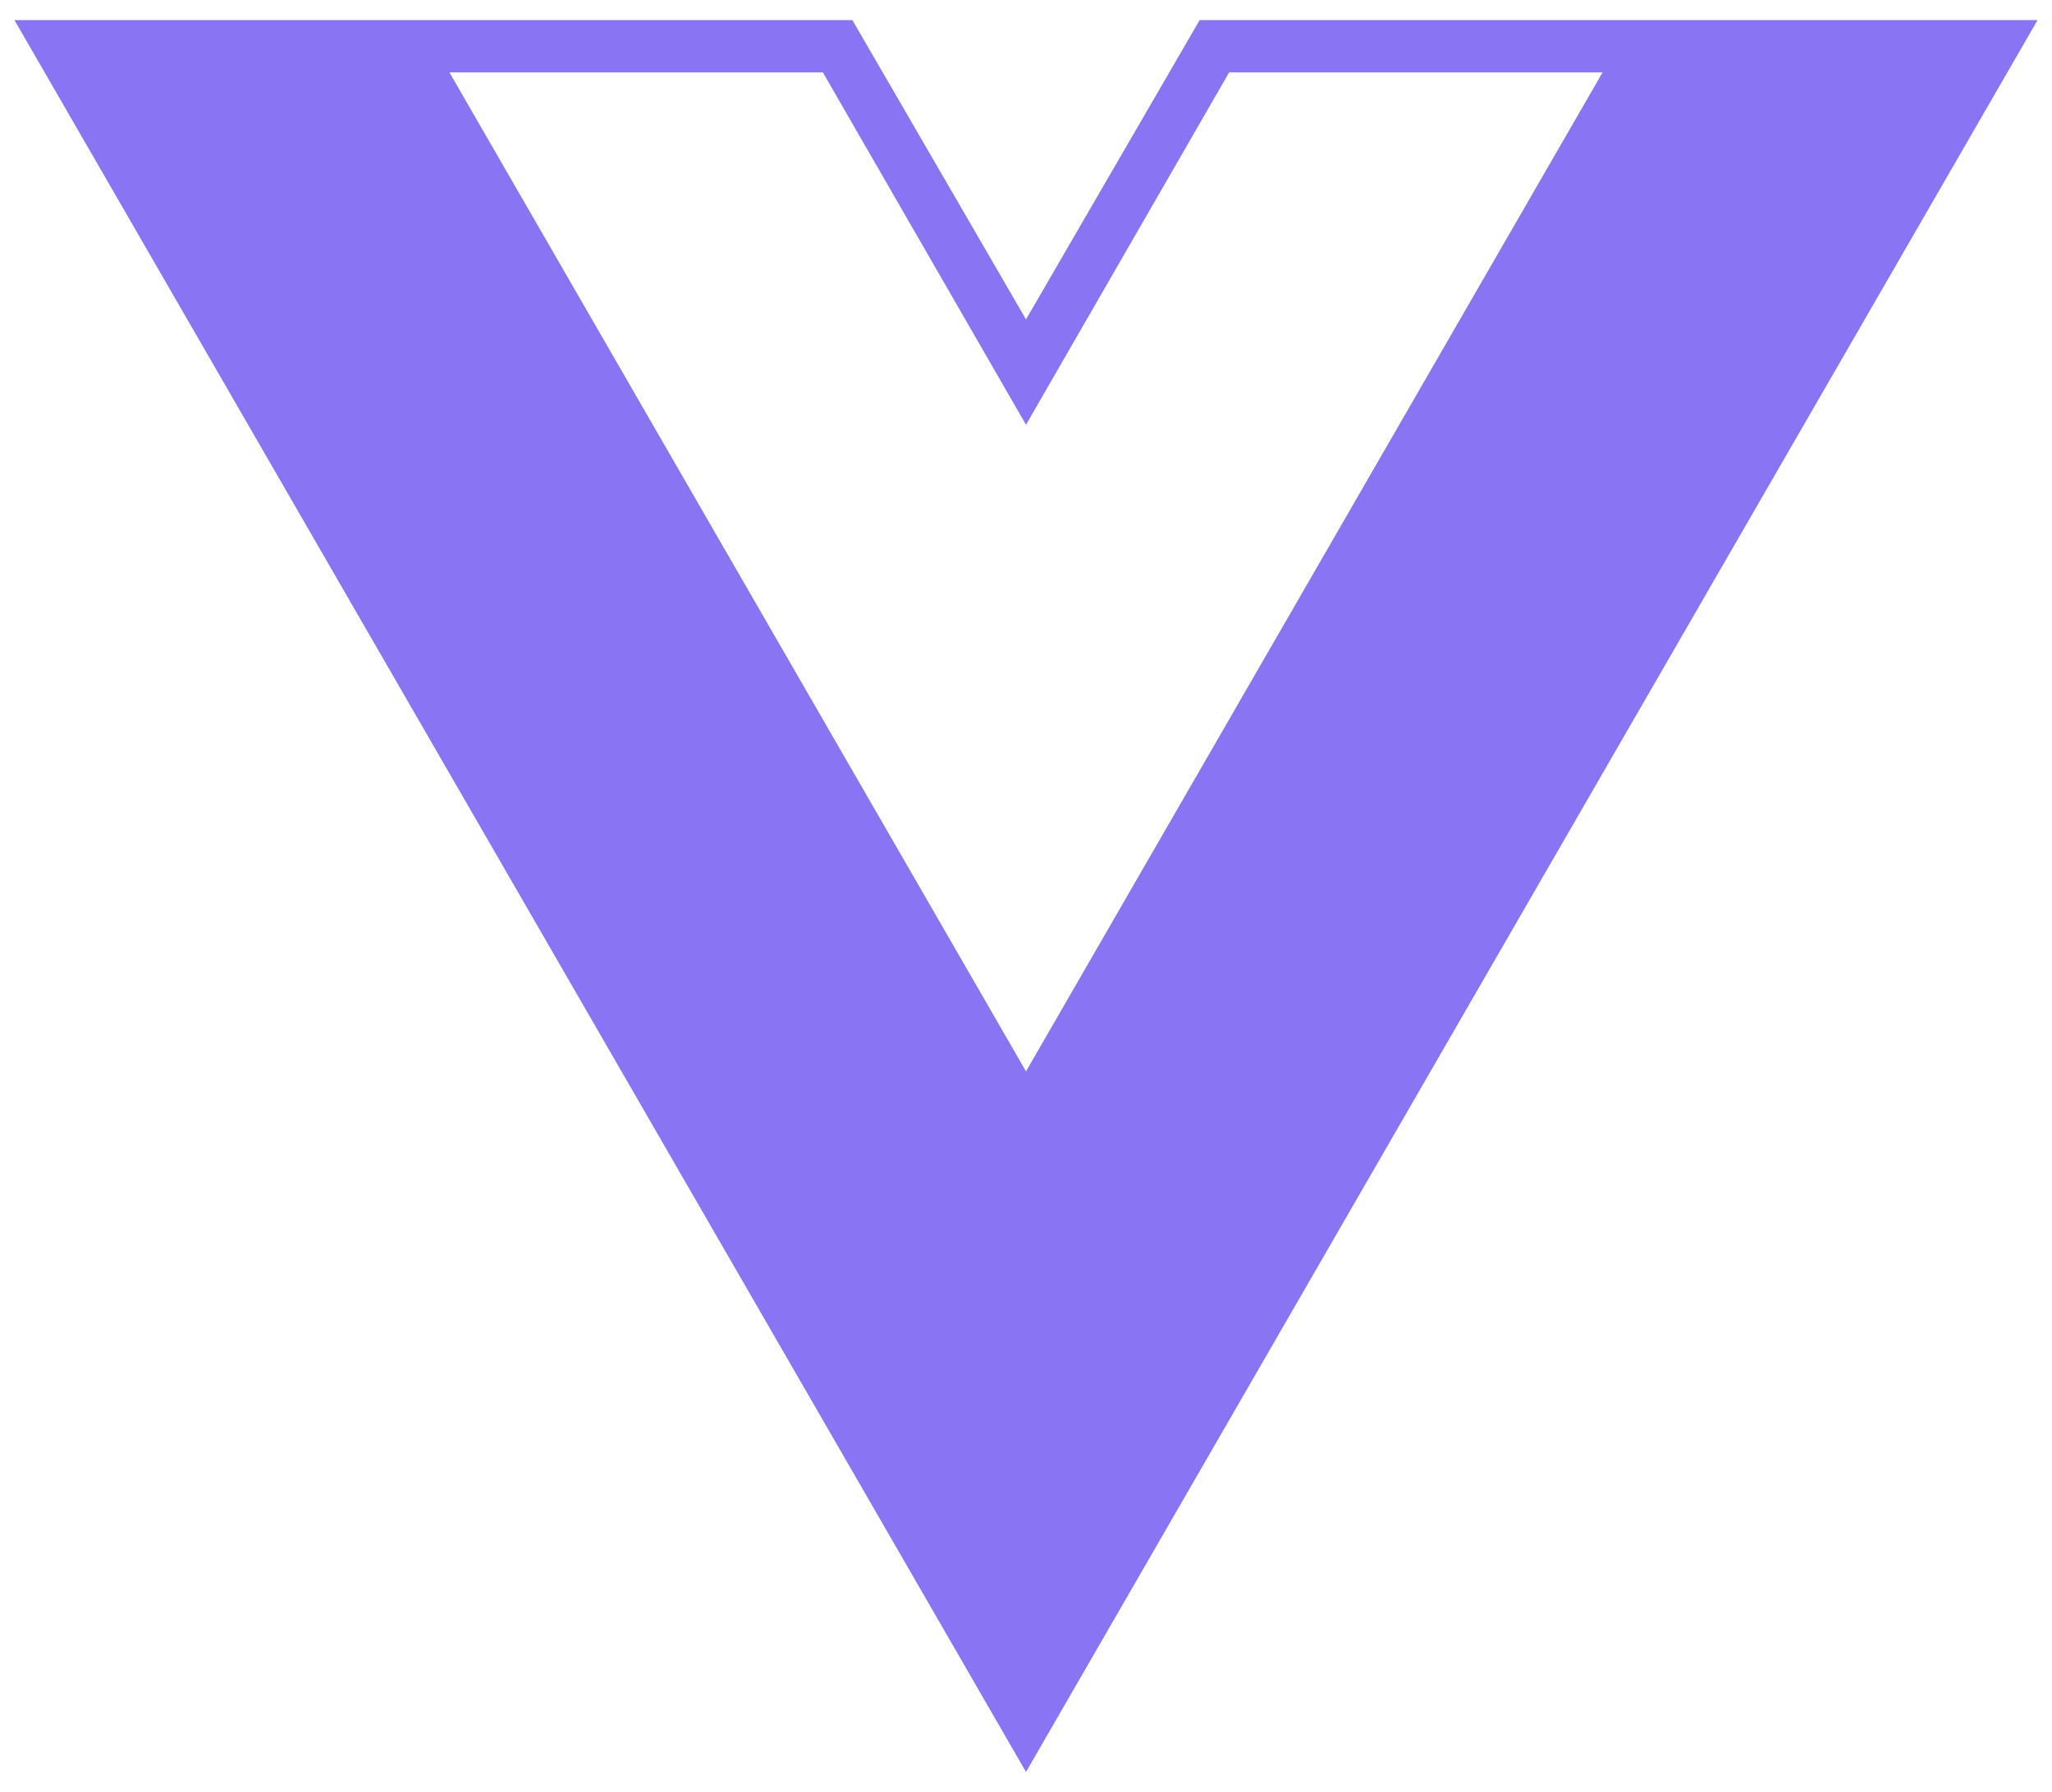 <svg width="71" height="62" viewBox="0 0 71 62" fill="none" xmlns="http://www.w3.org/2000/svg">
<path d="M70.5 0.695H41.508L35.5 11.05L29.492 0.695H0.5L35.5 61.304L70.5 0.695ZM35.5 37.066L15.55 2.504H28.471L35.5 14.695L42.529 2.504H55.45L35.5 37.066Z" fill="#8975F3"/>
</svg>
